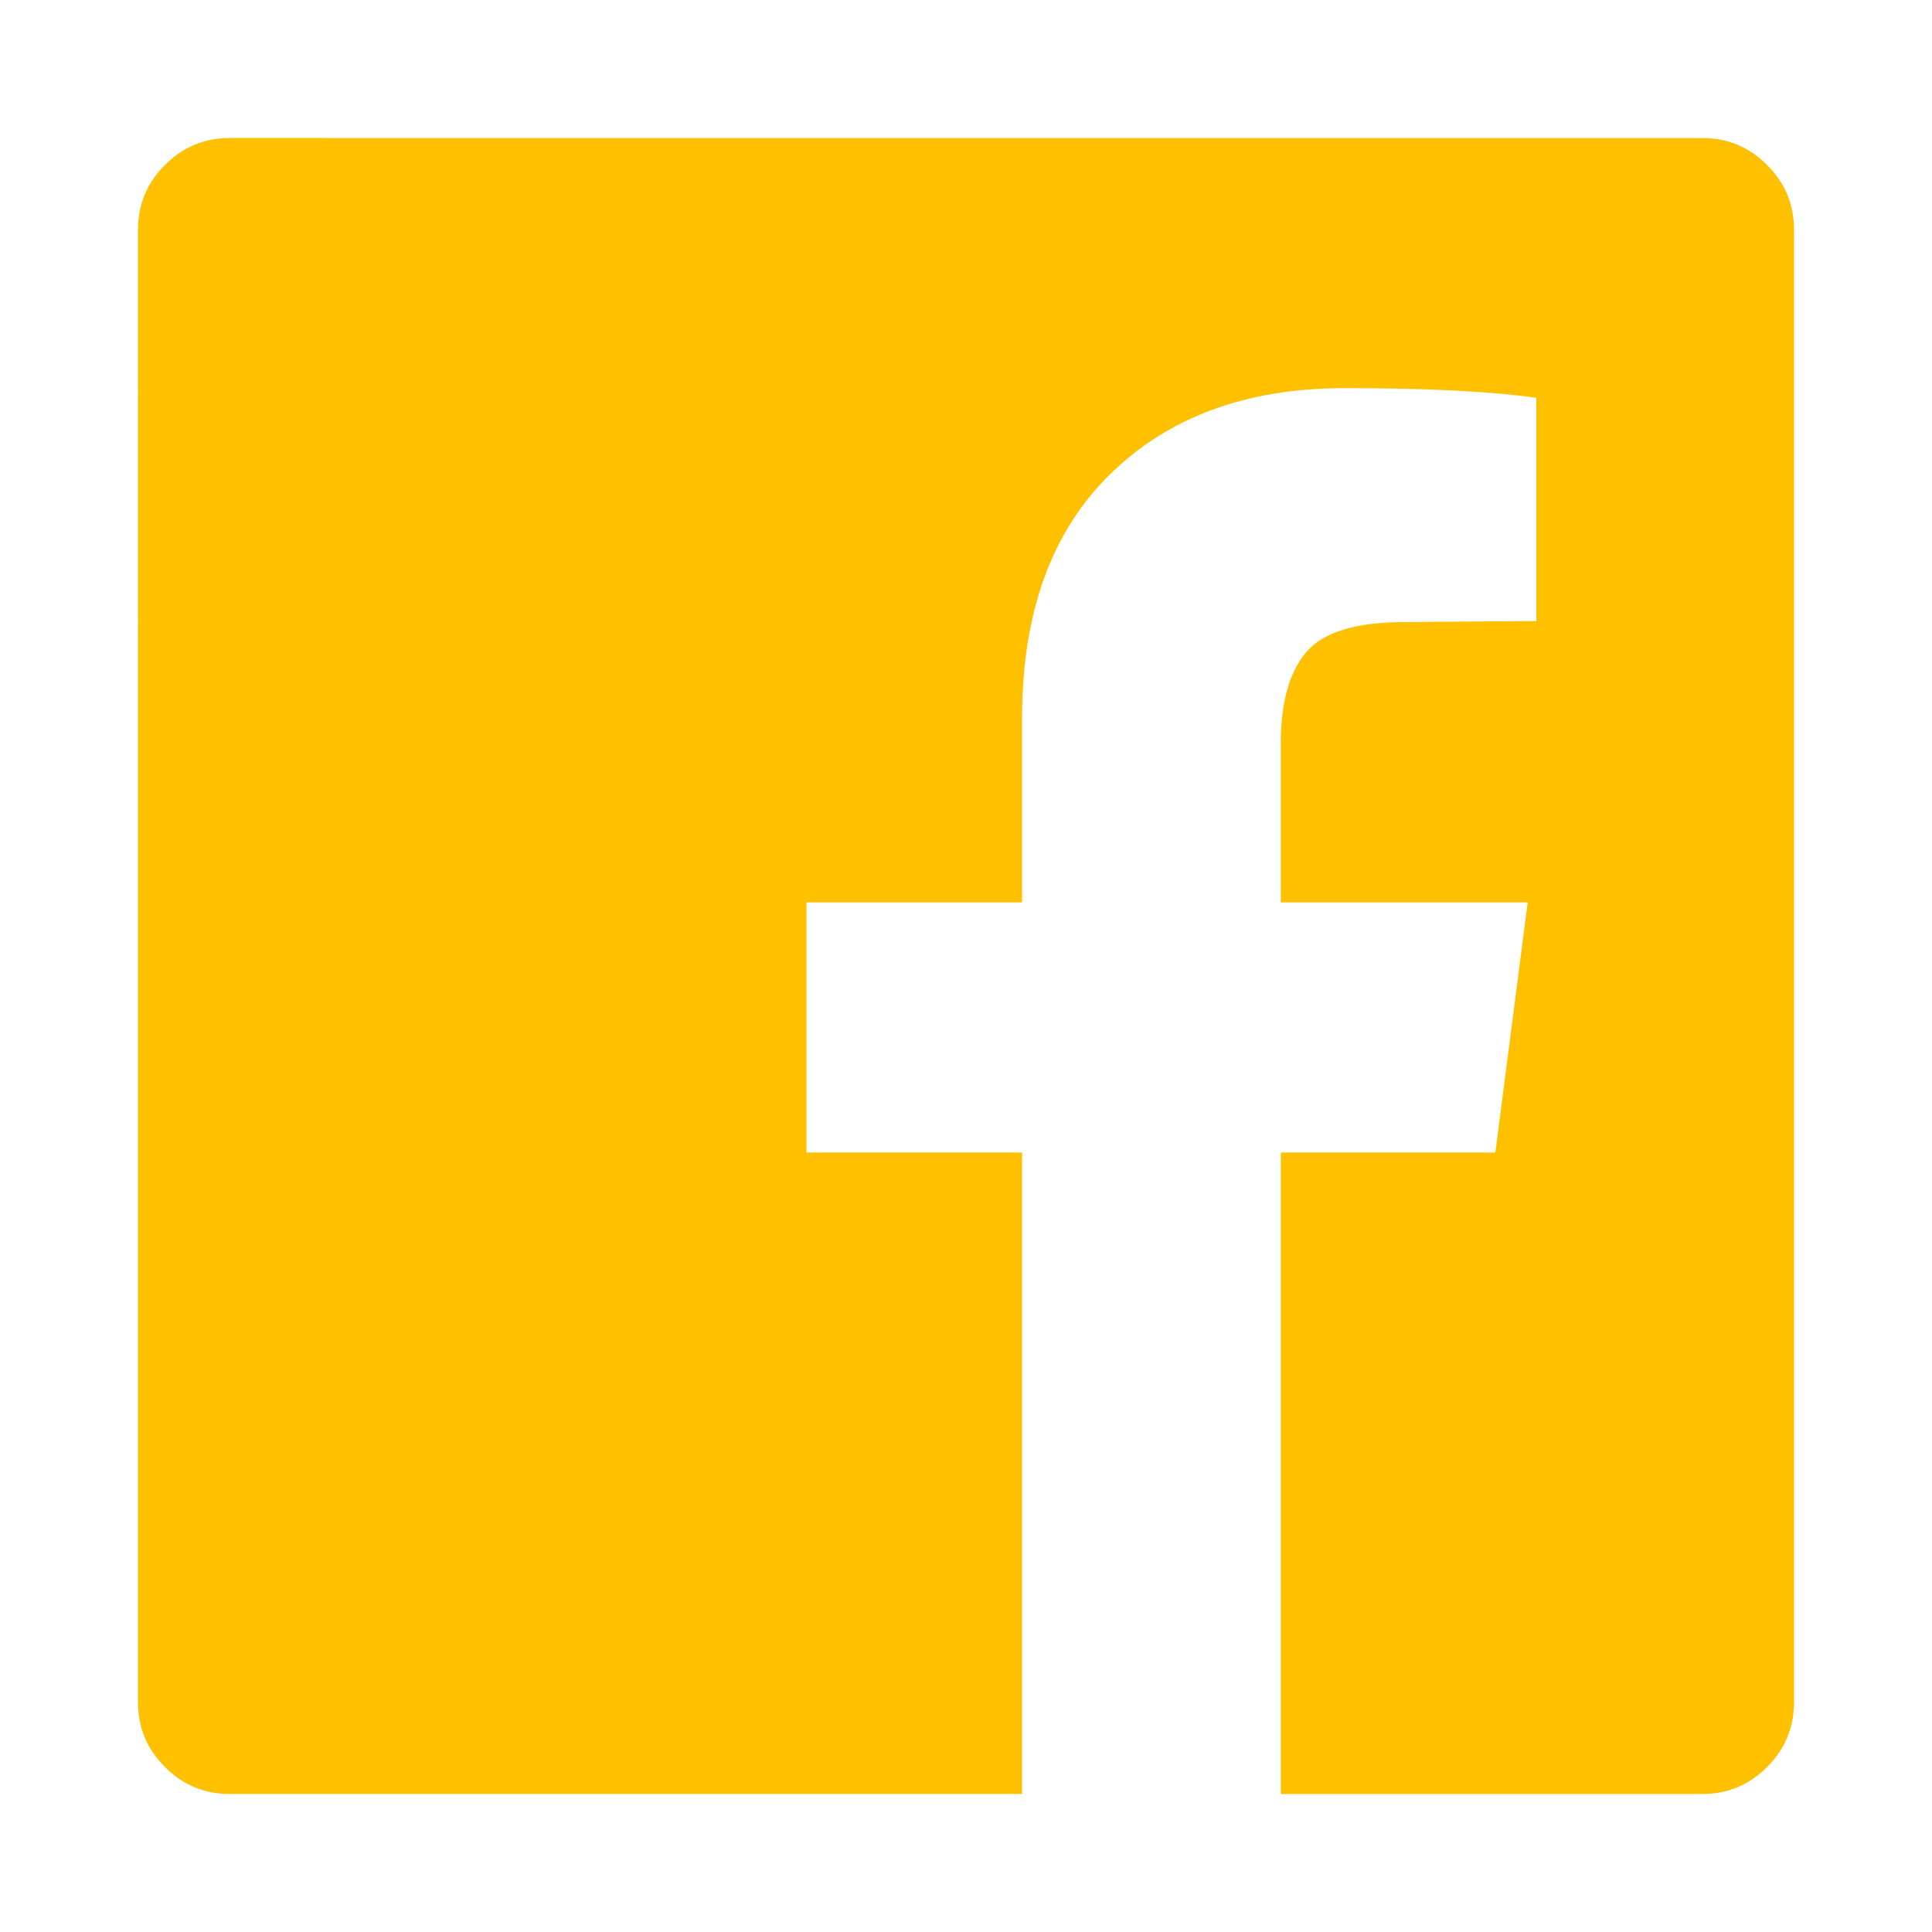 <?xml version="1.0" encoding="utf-8"?>
<!-- Generator: Adobe Illustrator 21.1.0, SVG Export Plug-In . SVG Version: 6.00 Build 0)  -->
<svg version="1.1" id="Layer_1" xmlns="http://www.w3.org/2000/svg" xmlns:xlink="http://www.w3.org/1999/xlink" x="0px" y="0px"
	 viewBox="0 0 1792 1792" style="enable-background:new 0 0 1792 1792;" xml:space="preserve">
<style type="text/css">
	.st0{fill:#FFC000;}
</style>
<path class="st0" d="M1579,128c23.3,0,43.3,8.3,60,25s25,36.7,25,60v1366c0,23.3-8.3,43.3-25,60s-36.7,25-60,25h-391v-595h199
	l30-232h-229V689c0-37.3,7.8-65.3,23.5-84s46.2-28,91.5-28l122-1V369c-42-6-101.3-9-178-9c-90.7,0-163.2,26.7-217.5,80
	C975.2,493.3,948,568.7,948,666v171H748v232h200v595H213c-23.3,0-43.3-8.3-60-25s-25-36.7-25-60V213c0-23.3,8.3-43.3,25-60
	s36.7-25,60-25H1579z"/>
</svg>
